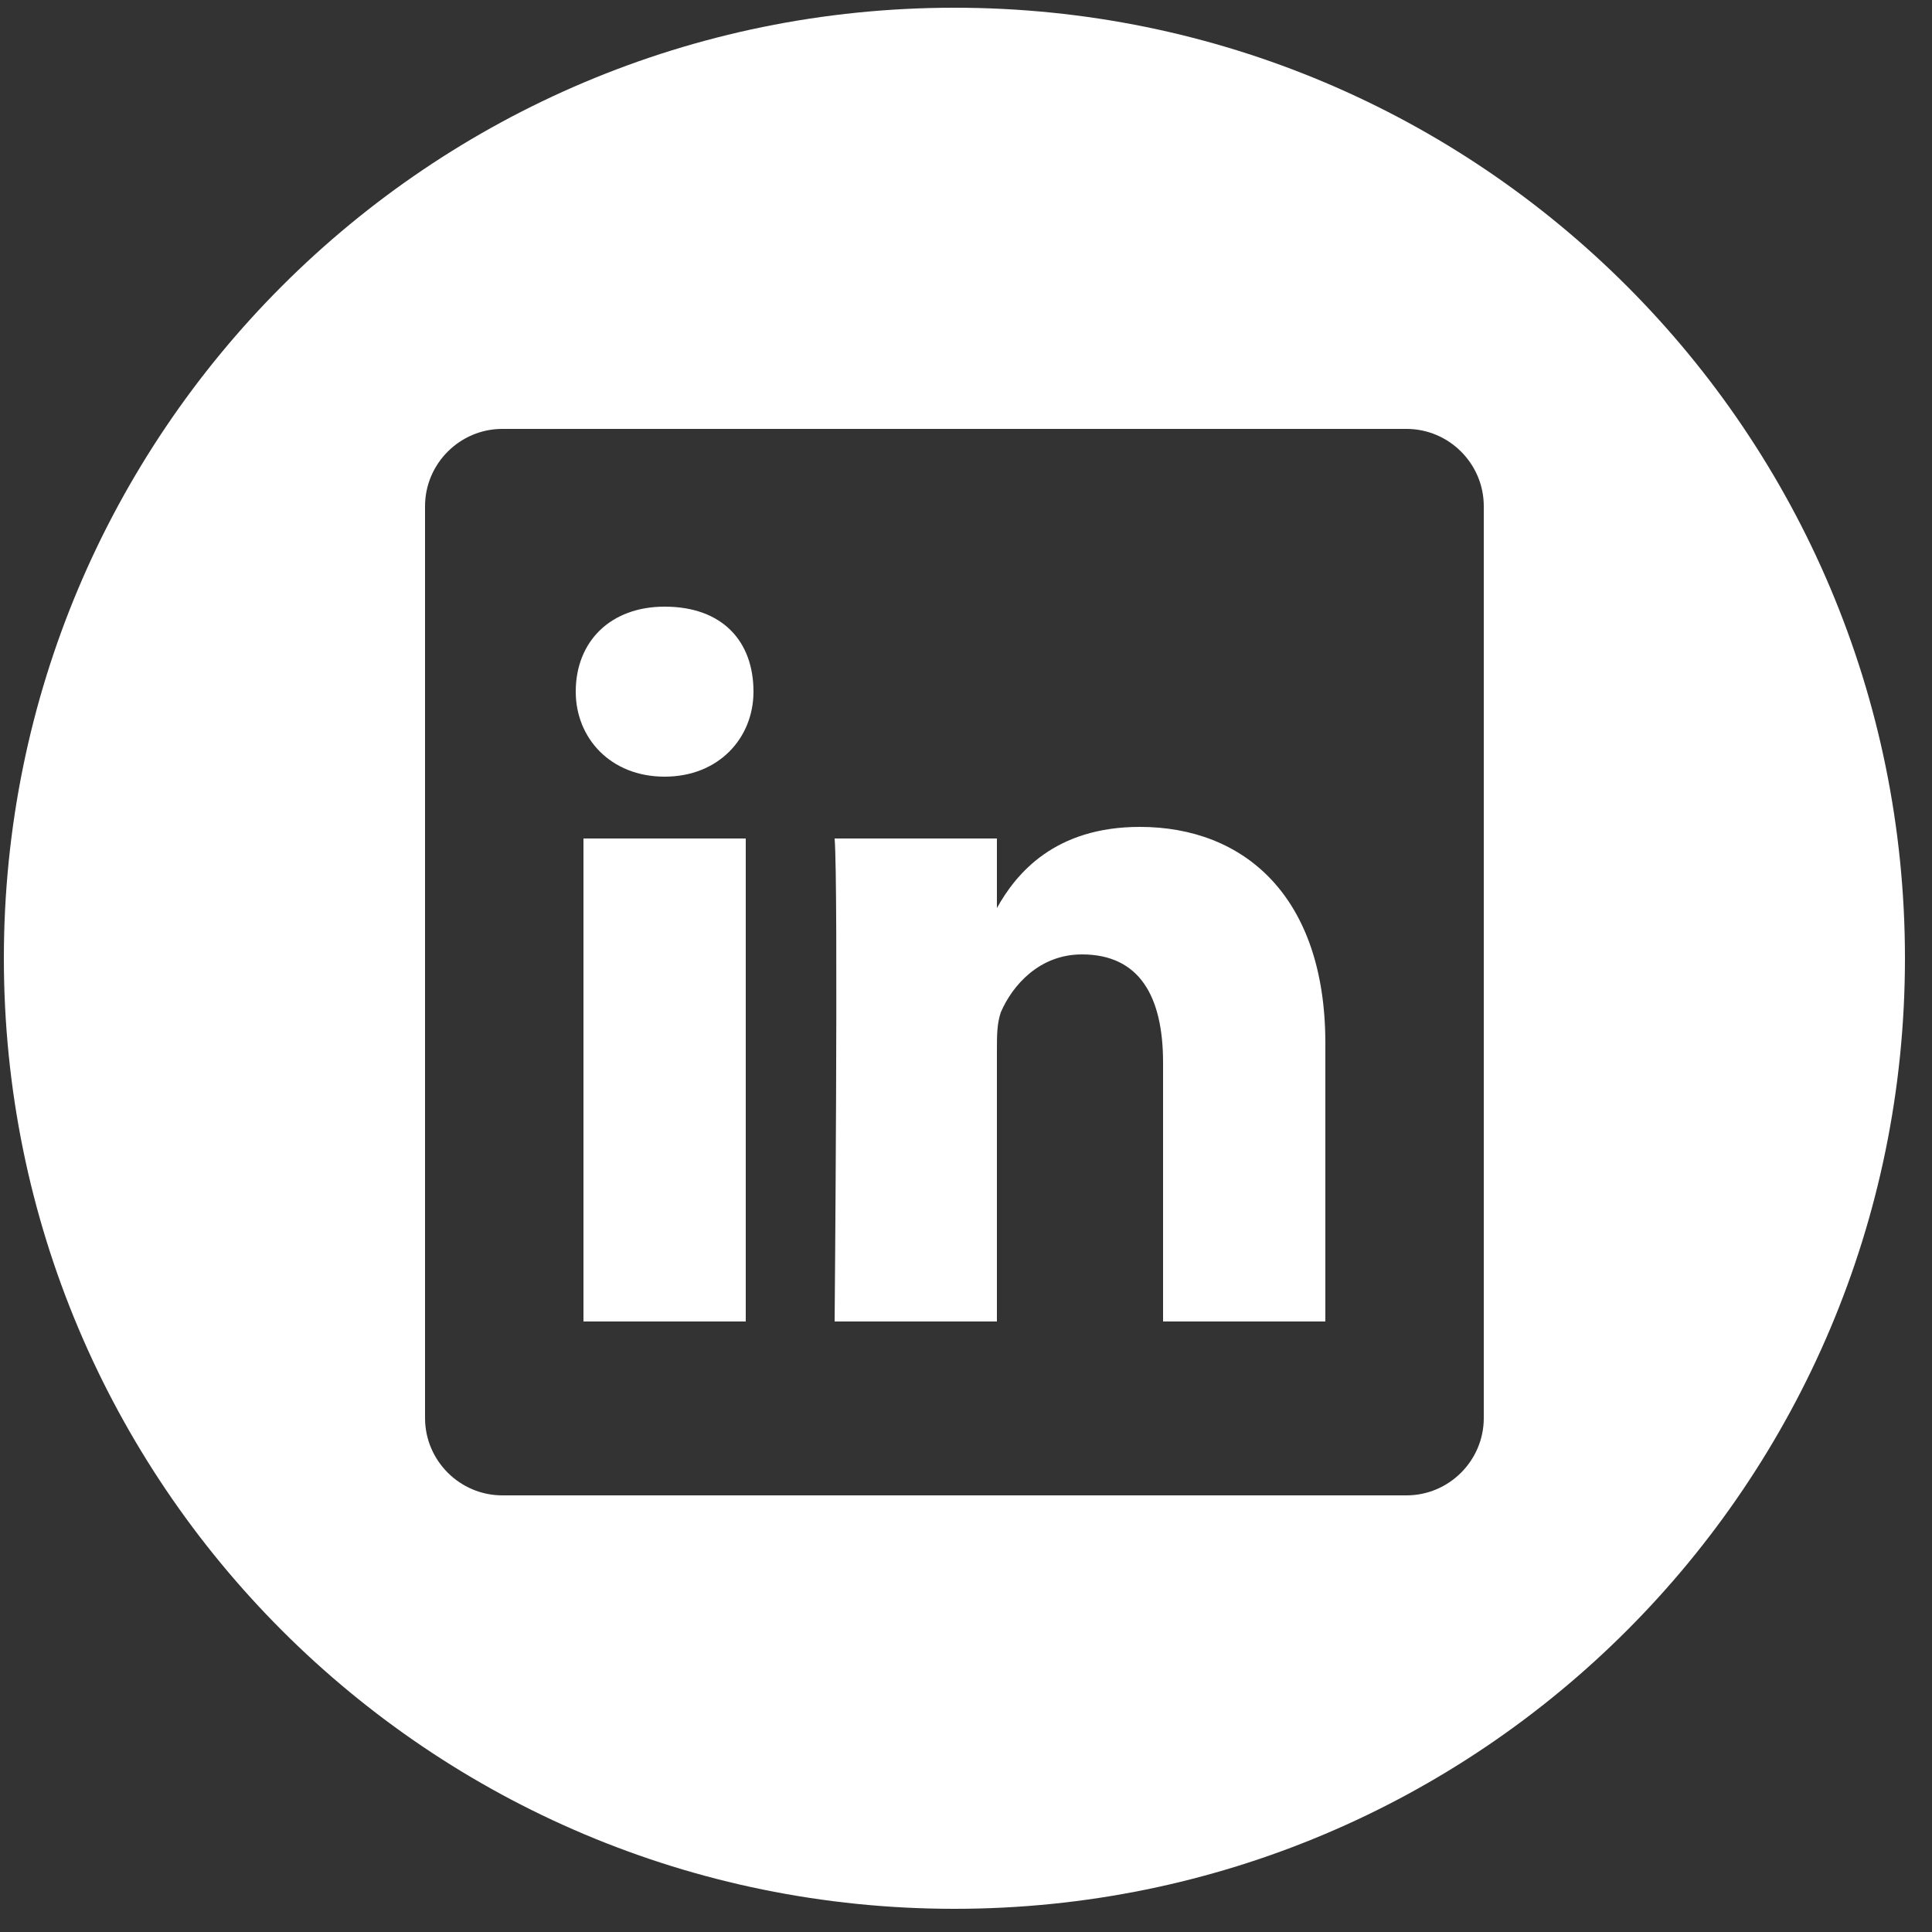<?xml version="1.0" encoding="UTF-8"?>
<svg width="50px" height="50px" viewBox="0 0 50 50" version="1.1" xmlns="http://www.w3.org/2000/svg" xmlns:xlink="http://www.w3.org/1999/xlink">
    <rect x="0" y="0" width="50" height="50" fill="#333333" stroke="none"/>
    <!-- Generator: Sketch 43.2 (39069) - http://www.bohemiancoding.com/sketch -->
    <title>Artboard</title>
    <desc>Created with Sketch.</desc>
    <defs></defs>
    <g id="Page-1" stroke="none" stroke-width="1" fill="none" fill-rule="evenodd">
        <g id="Artboard" fill-rule="nonzero" fill="#FFFFFF">
            <g id="if_51-linkedin_104452">
                <path d="M24.7,0.2 C11.1,0.2 0.1,11.2 0.1,24.8 C0.1,38.4 11.1,49.4 24.7,49.4 C38.3,49.4 49.3,38.4 49.3,24.8 C49.3,11.2 38.3,0.2 24.7,0.2 Z M38.4,36.7 C38.4,37.8 37.5,38.7 36.4,38.7 L13,38.7 C11.9,38.7 11,37.8 11,36.7 L11,13.1 C11,12 11.9,11.1 13,11.1 L36.4,11.1 C37.5,11.1 38.4,12 38.4,13.1 L38.4,36.7 L38.4,36.7 Z" id="Shape"></path>
                <path d="M29.5,21.4 C27.3,21.4 26.3,22.6 25.8,23.5 L25.8,23.5 L25.8,23.5 L25.8,23.5 L25.8,21.7 L21.6,21.7 C21.7,22.9 21.6,34.2 21.6,34.2 L25.8,34.2 L25.8,27.2 C25.8,26.8 25.8,26.5 25.9,26.2 C26.2,25.5 26.9,24.7 28,24.7 C29.5,24.7 30.1,25.8 30.1,27.5 L30.1,34.2 L34.3,34.2 L34.3,27 C34.3,23.2 32.2,21.4 29.5,21.4 Z" id="Shape"></path>
                <path d="M17.2,15.7 C15.8,15.7 14.9,16.6 14.9,17.9 C14.9,19.1 15.8,20.1 17.2,20.1 L17.2,20.1 C18.6,20.1 19.5,19.1 19.5,17.9 C19.5,16.6 18.7,15.7 17.2,15.7 Z" id="Shape"></path>
                <rect id="Rectangle-path" x="15.1" y="21.7" width="4.2" height="12.5"></rect>
            </g>
        </g>
    </g>
</svg>